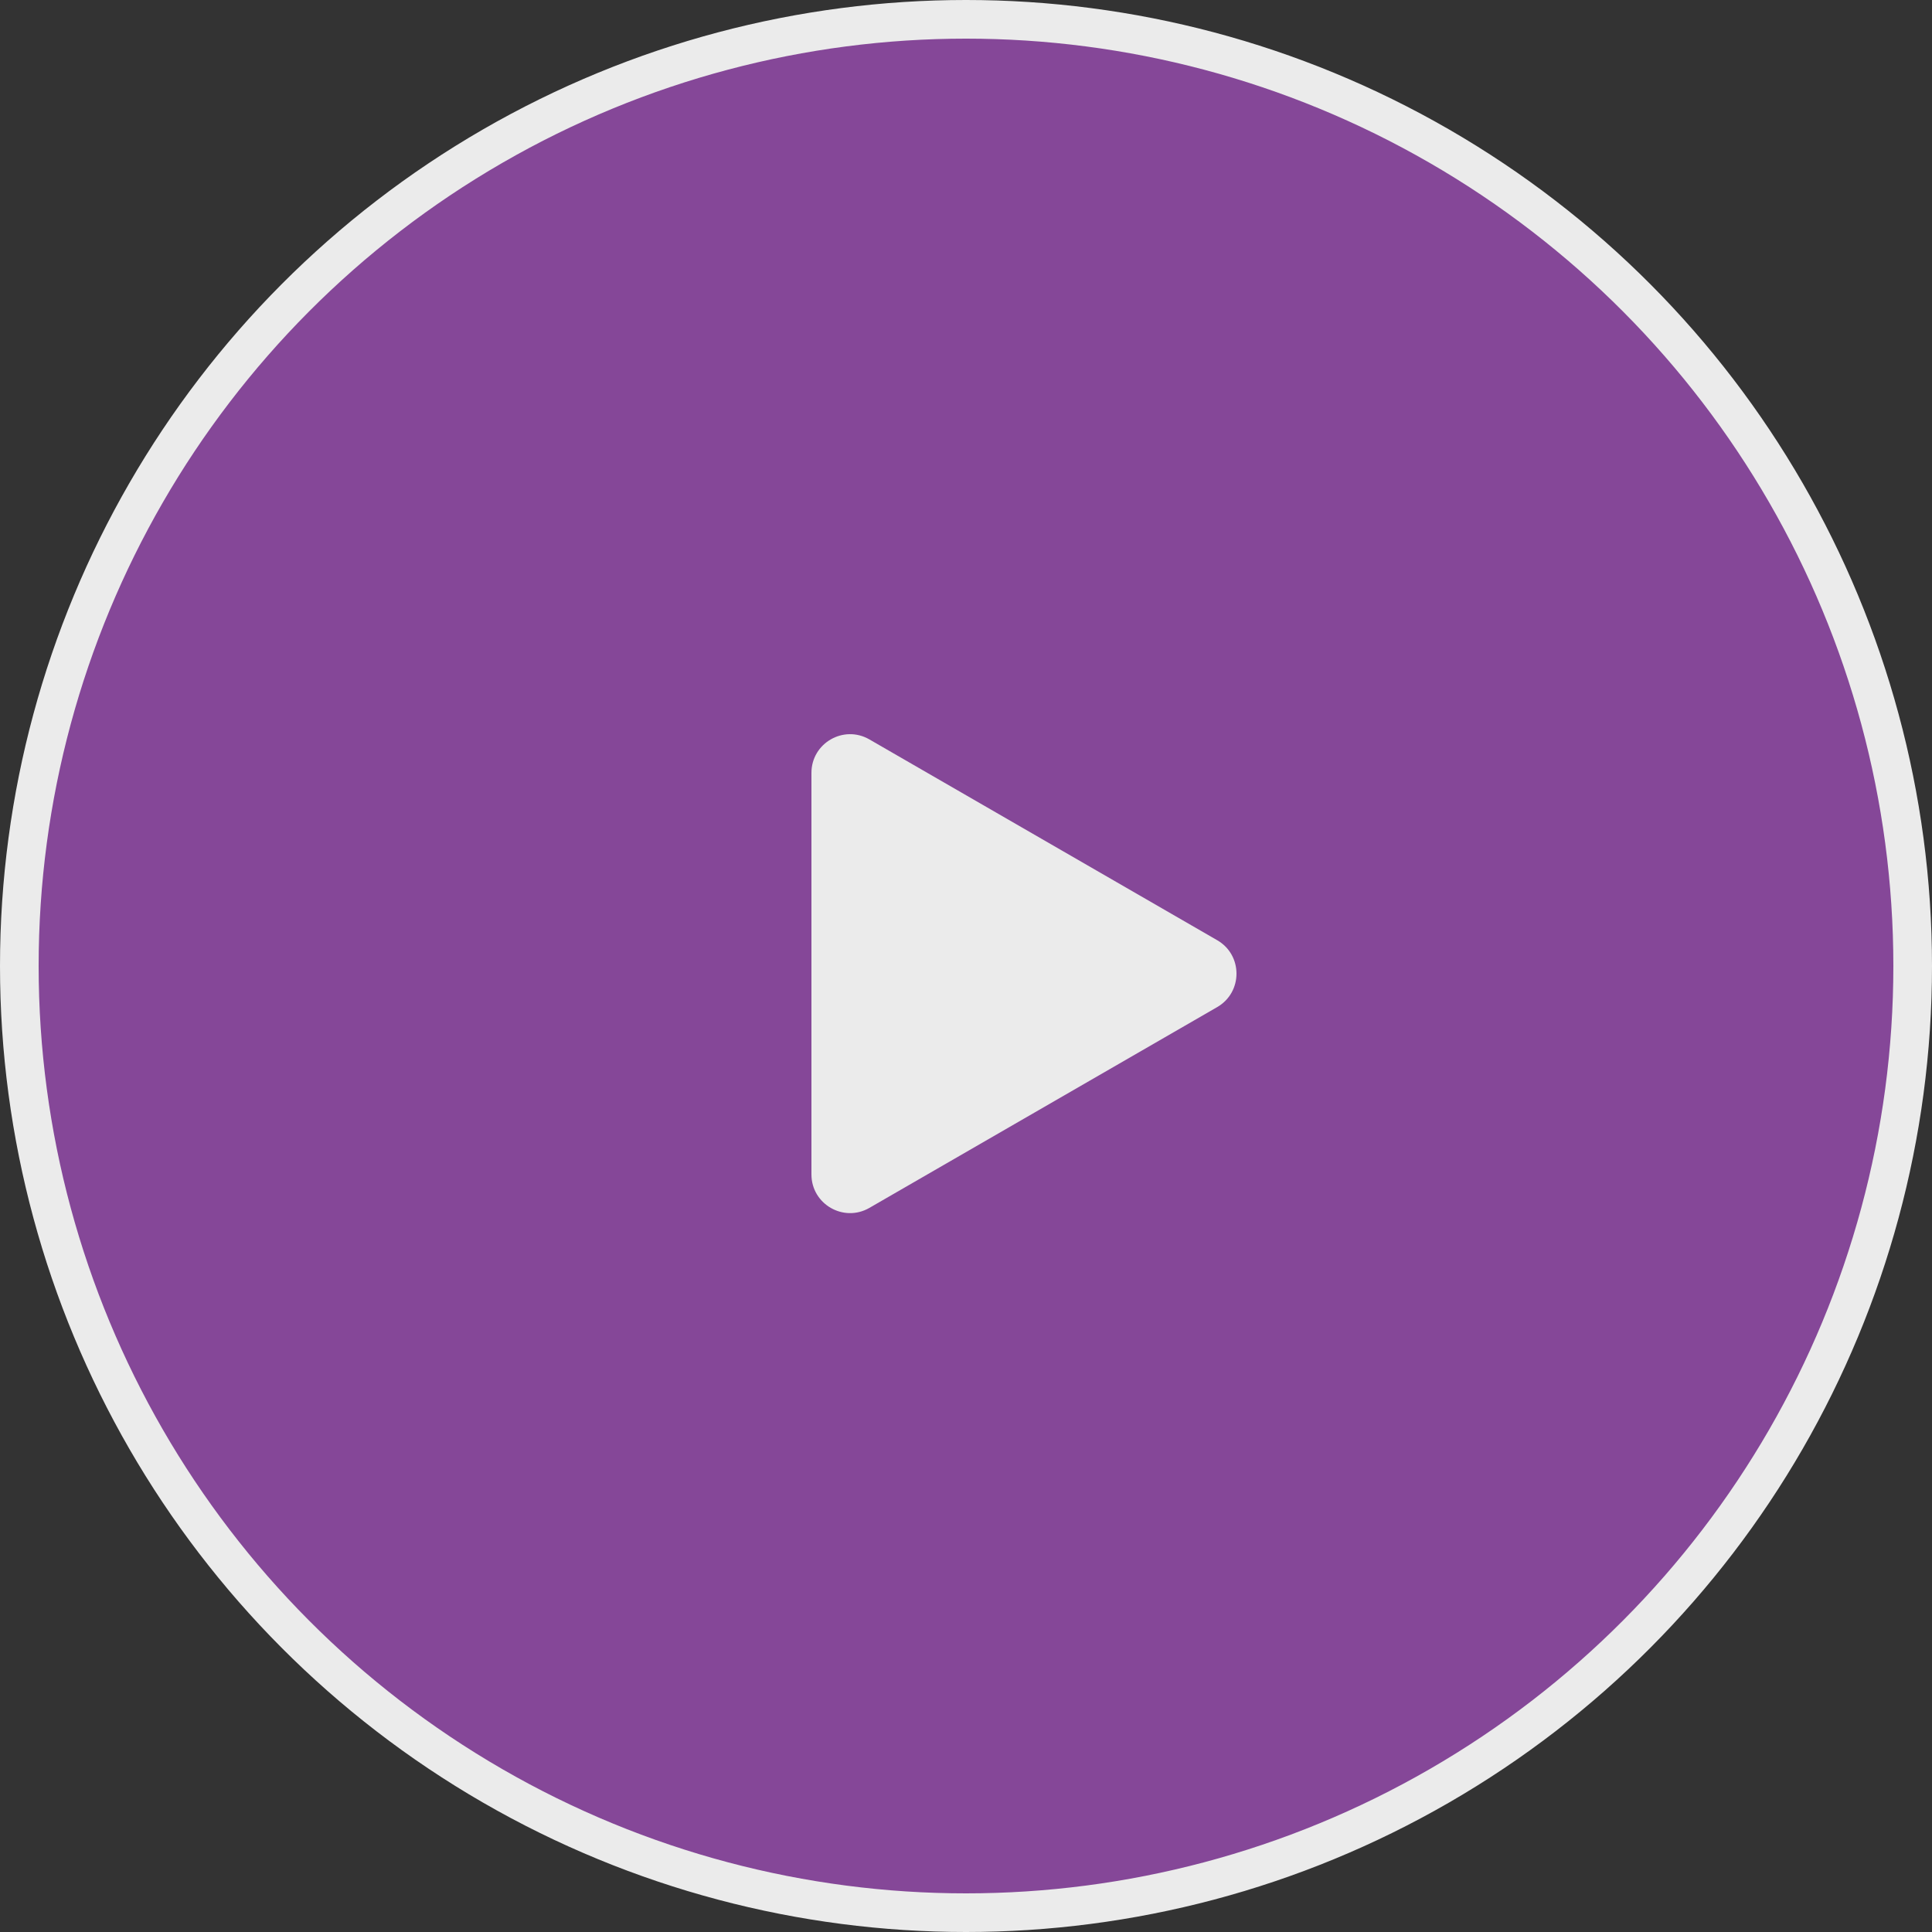 <svg width="50" height="50" viewBox="0 0 50 50" fill="none" xmlns="http://www.w3.org/2000/svg">
<rect x="0" y="0" width="50" height="50" fill="#333333" stroke="none"/>
<circle cx="25" cy="25" r="24.5" transform="matrix(-1 0 0 1 50 0)" fill="#854798" stroke="#EBEBEB"/>
<path d="M31.5 26.064C32.167 25.679 32.167 24.716 31.5 24.332L22.5 19.136C21.833 18.751 21 19.232 21 20.002L21 30.394C21 31.164 21.833 31.645 22.5 31.26L31.5 26.064Z" fill="#EBEBEB"/>
</svg>

